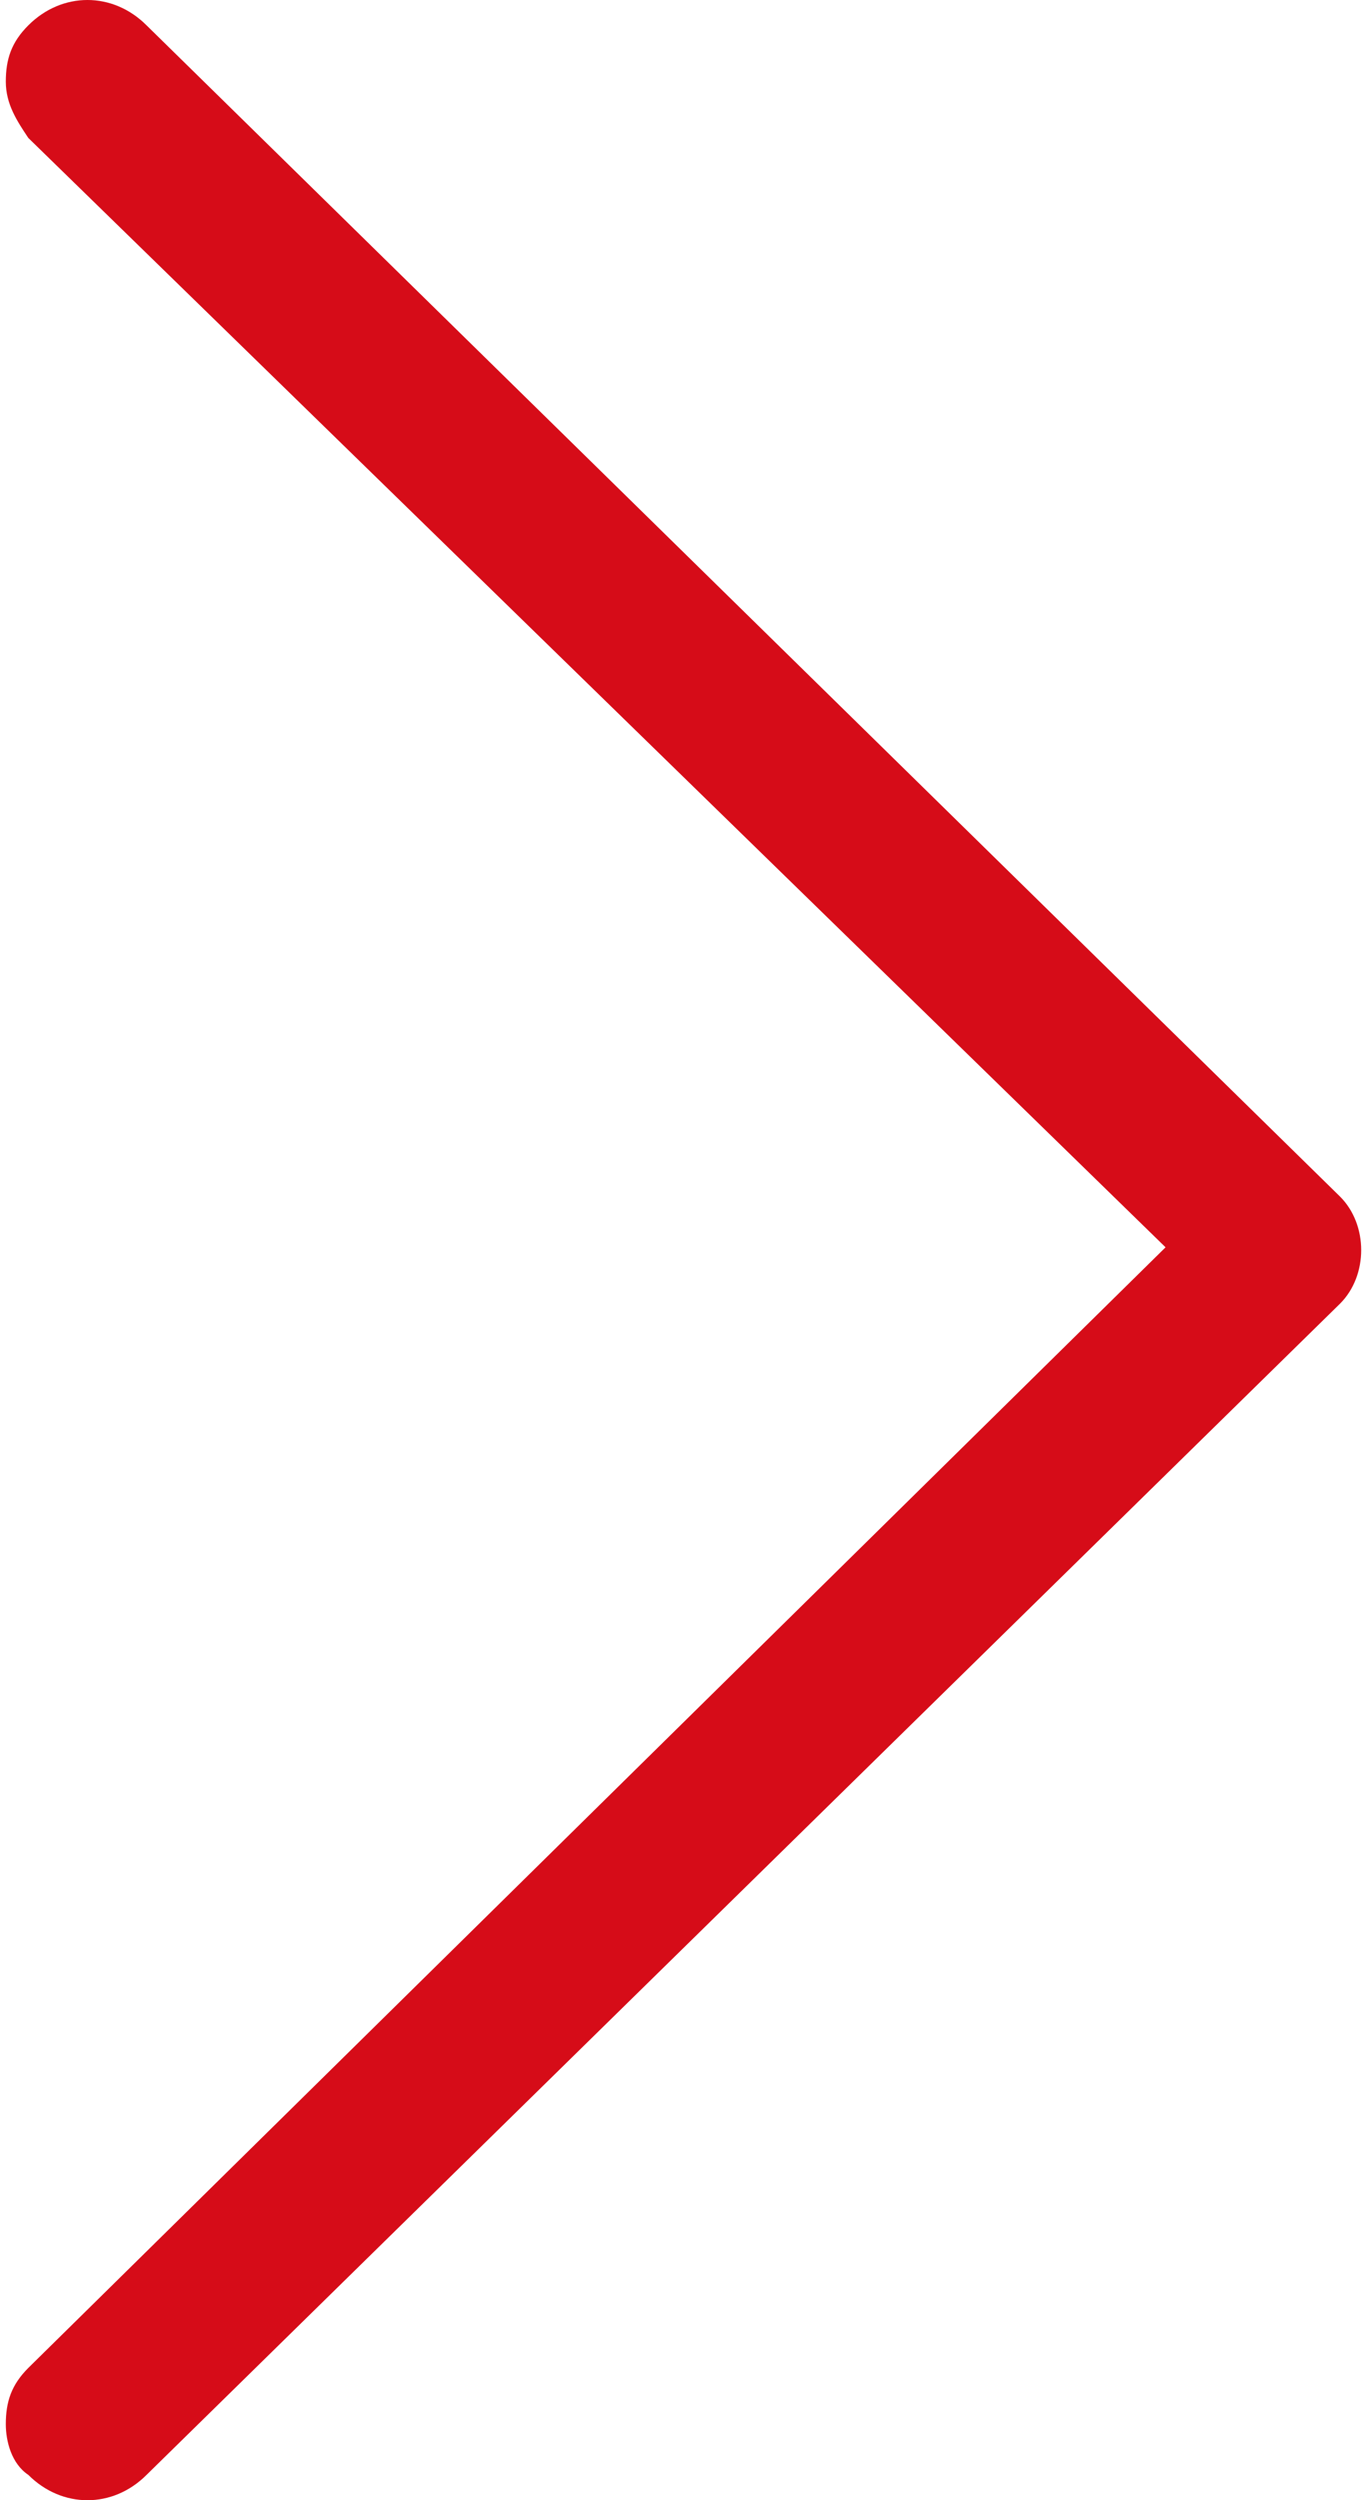 <!-- Generated by IcoMoon.io -->
<svg version="1.1" xmlns="http://www.w3.org/2000/svg" width="280" height="512" viewBox="0 0 280 512">
<title></title>
<style type="text/css">
	path{fill:#D60C18;}
</style>
<g id="icomoon-ignore">
</g>
<path d="M30.018 506.811c-6.919 6.919-17.297 6.919-24.216 0-3.459-2.307-4.612-6.919-4.612-10.378 0-4.613 1.153-8.072 4.612-11.531l232.938-229.478-232.938-227.172c-2.307-3.459-4.612-6.919-4.612-11.532s1.153-8.072 4.612-11.531c6.919-6.919 17.297-6.919 24.216 0l244.468 239.856c5.765 5.766 5.765 16.144 0 21.91l-244.469 239.856z"></path>
</svg>
